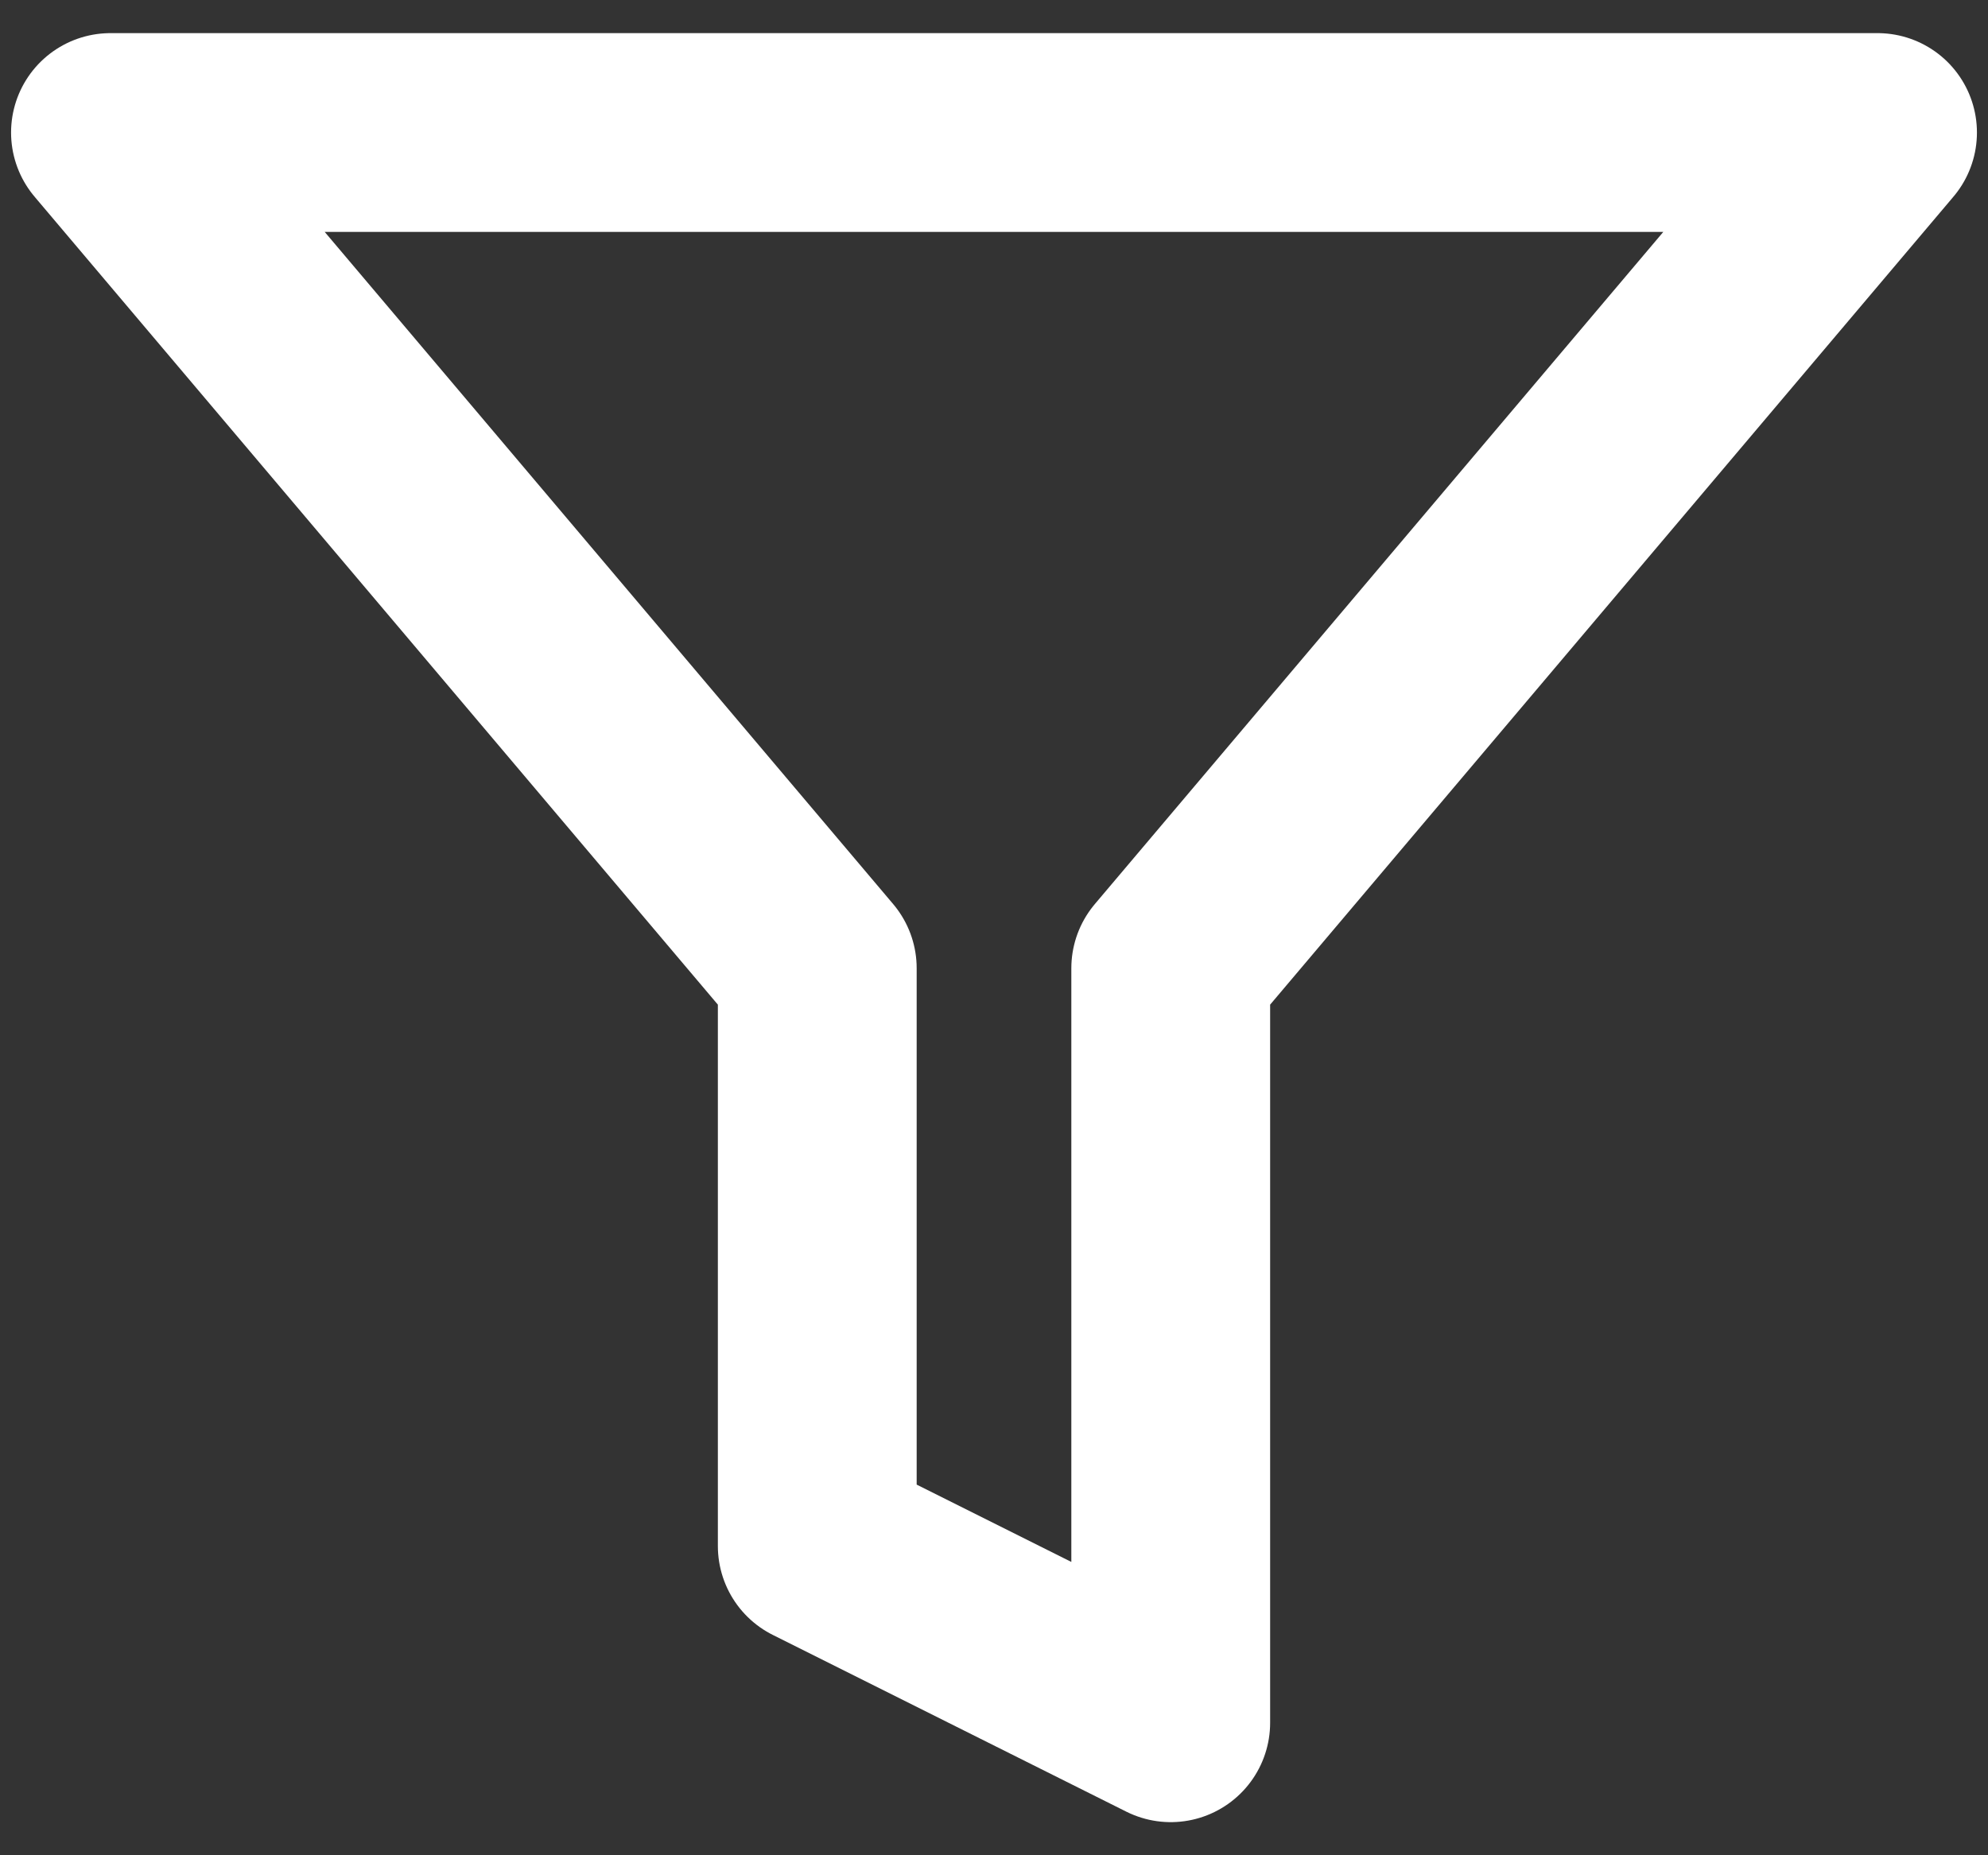 <svg width="30" height="28" viewBox="0 0 30 28" fill="none" xmlns="http://www.w3.org/2000/svg">
<rect x="0" y="0" width="30" height="28" fill="#333333" stroke="none"/>
<path d="M28.333 2H1.667L12.333 14.613V23.333L17.667 26V14.613L28.333 2Z" stroke="white" stroke-width="3" stroke-linecap="round" stroke-linejoin="round"/>
</svg>
